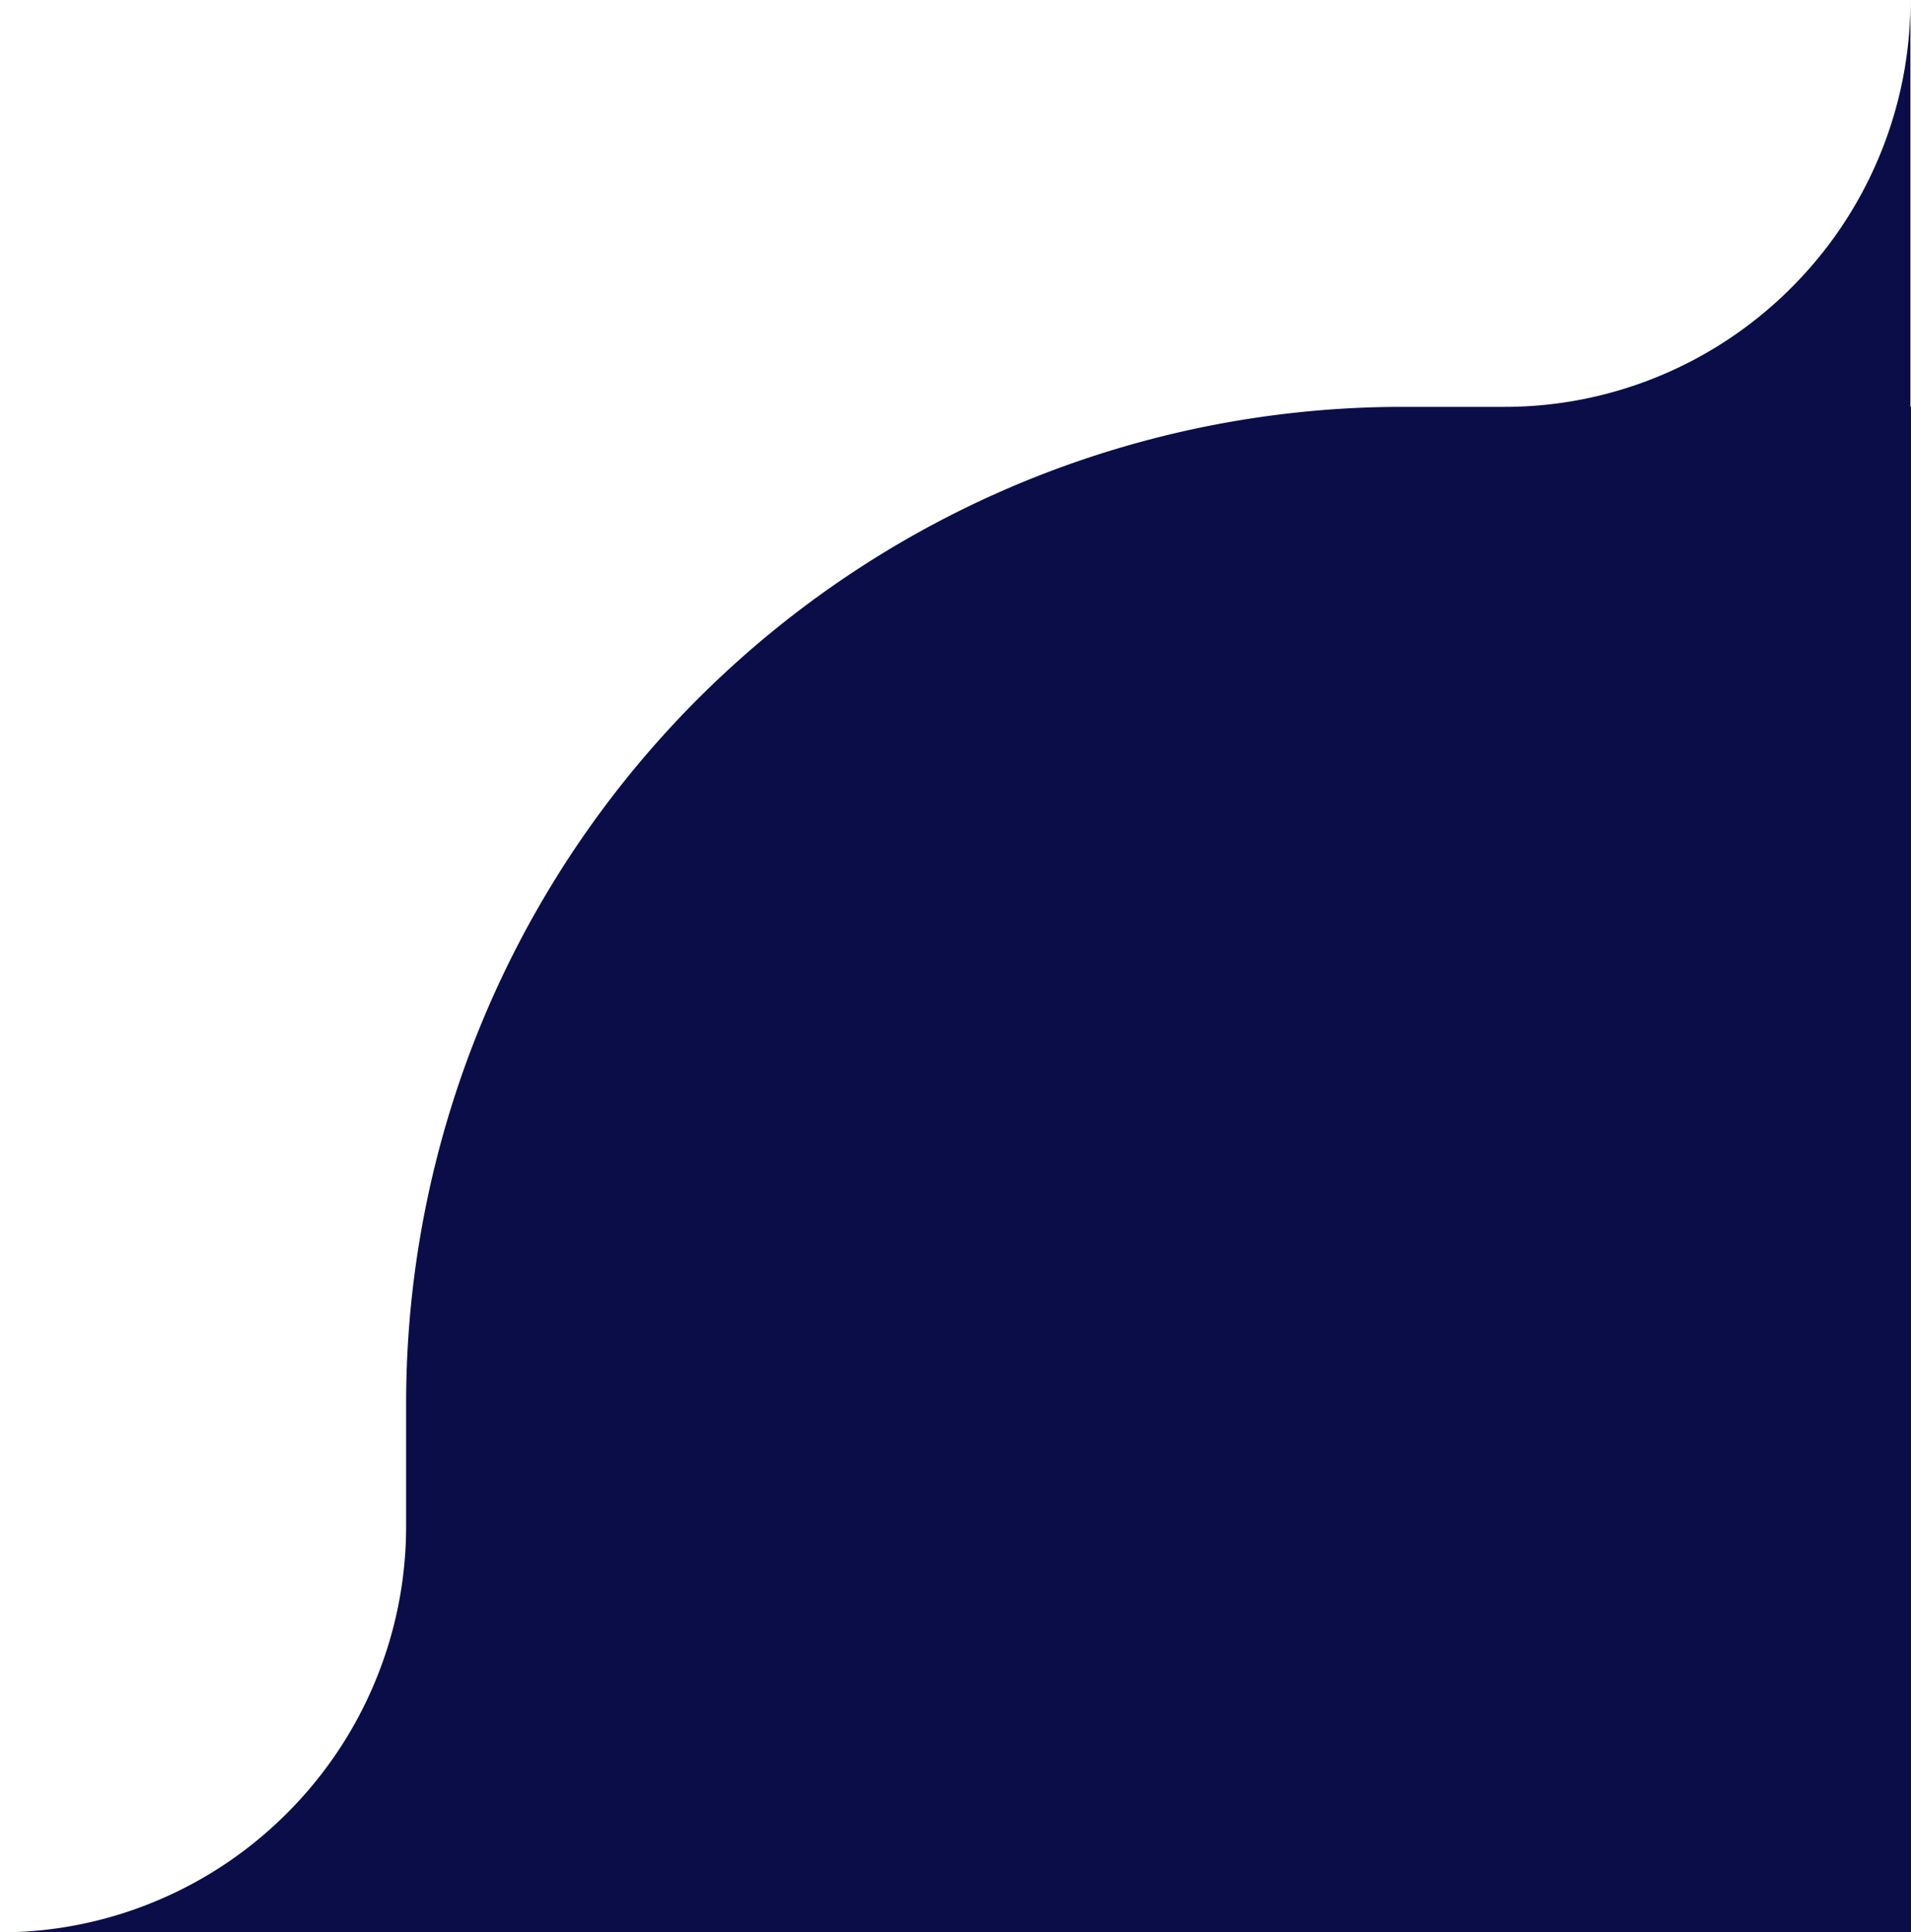 <svg xmlns="http://www.w3.org/2000/svg" width="93.969" height="95" viewBox="0 0 93.969 95">
  <path id="Union_10" data-name="Union 10" d="M-1126.029-11508H-1146a19.846,19.846,0,0,0,7.755-1.572,19.892,19.892,0,0,0,6.357-4.286,19.893,19.893,0,0,0,4.286-6.357,19.867,19.867,0,0,0,1.572-7.783v-6a49,49,0,0,1,49-49h5a19.844,19.844,0,0,0,7.755-1.57,19.956,19.956,0,0,0,6.357-4.286,19.934,19.934,0,0,0,4.286-6.359,19.865,19.865,0,0,0,1.572-7.784v20h.029v75Z" transform="translate(1146 11603.001)" fill="#0B0D48"/>
</svg>
